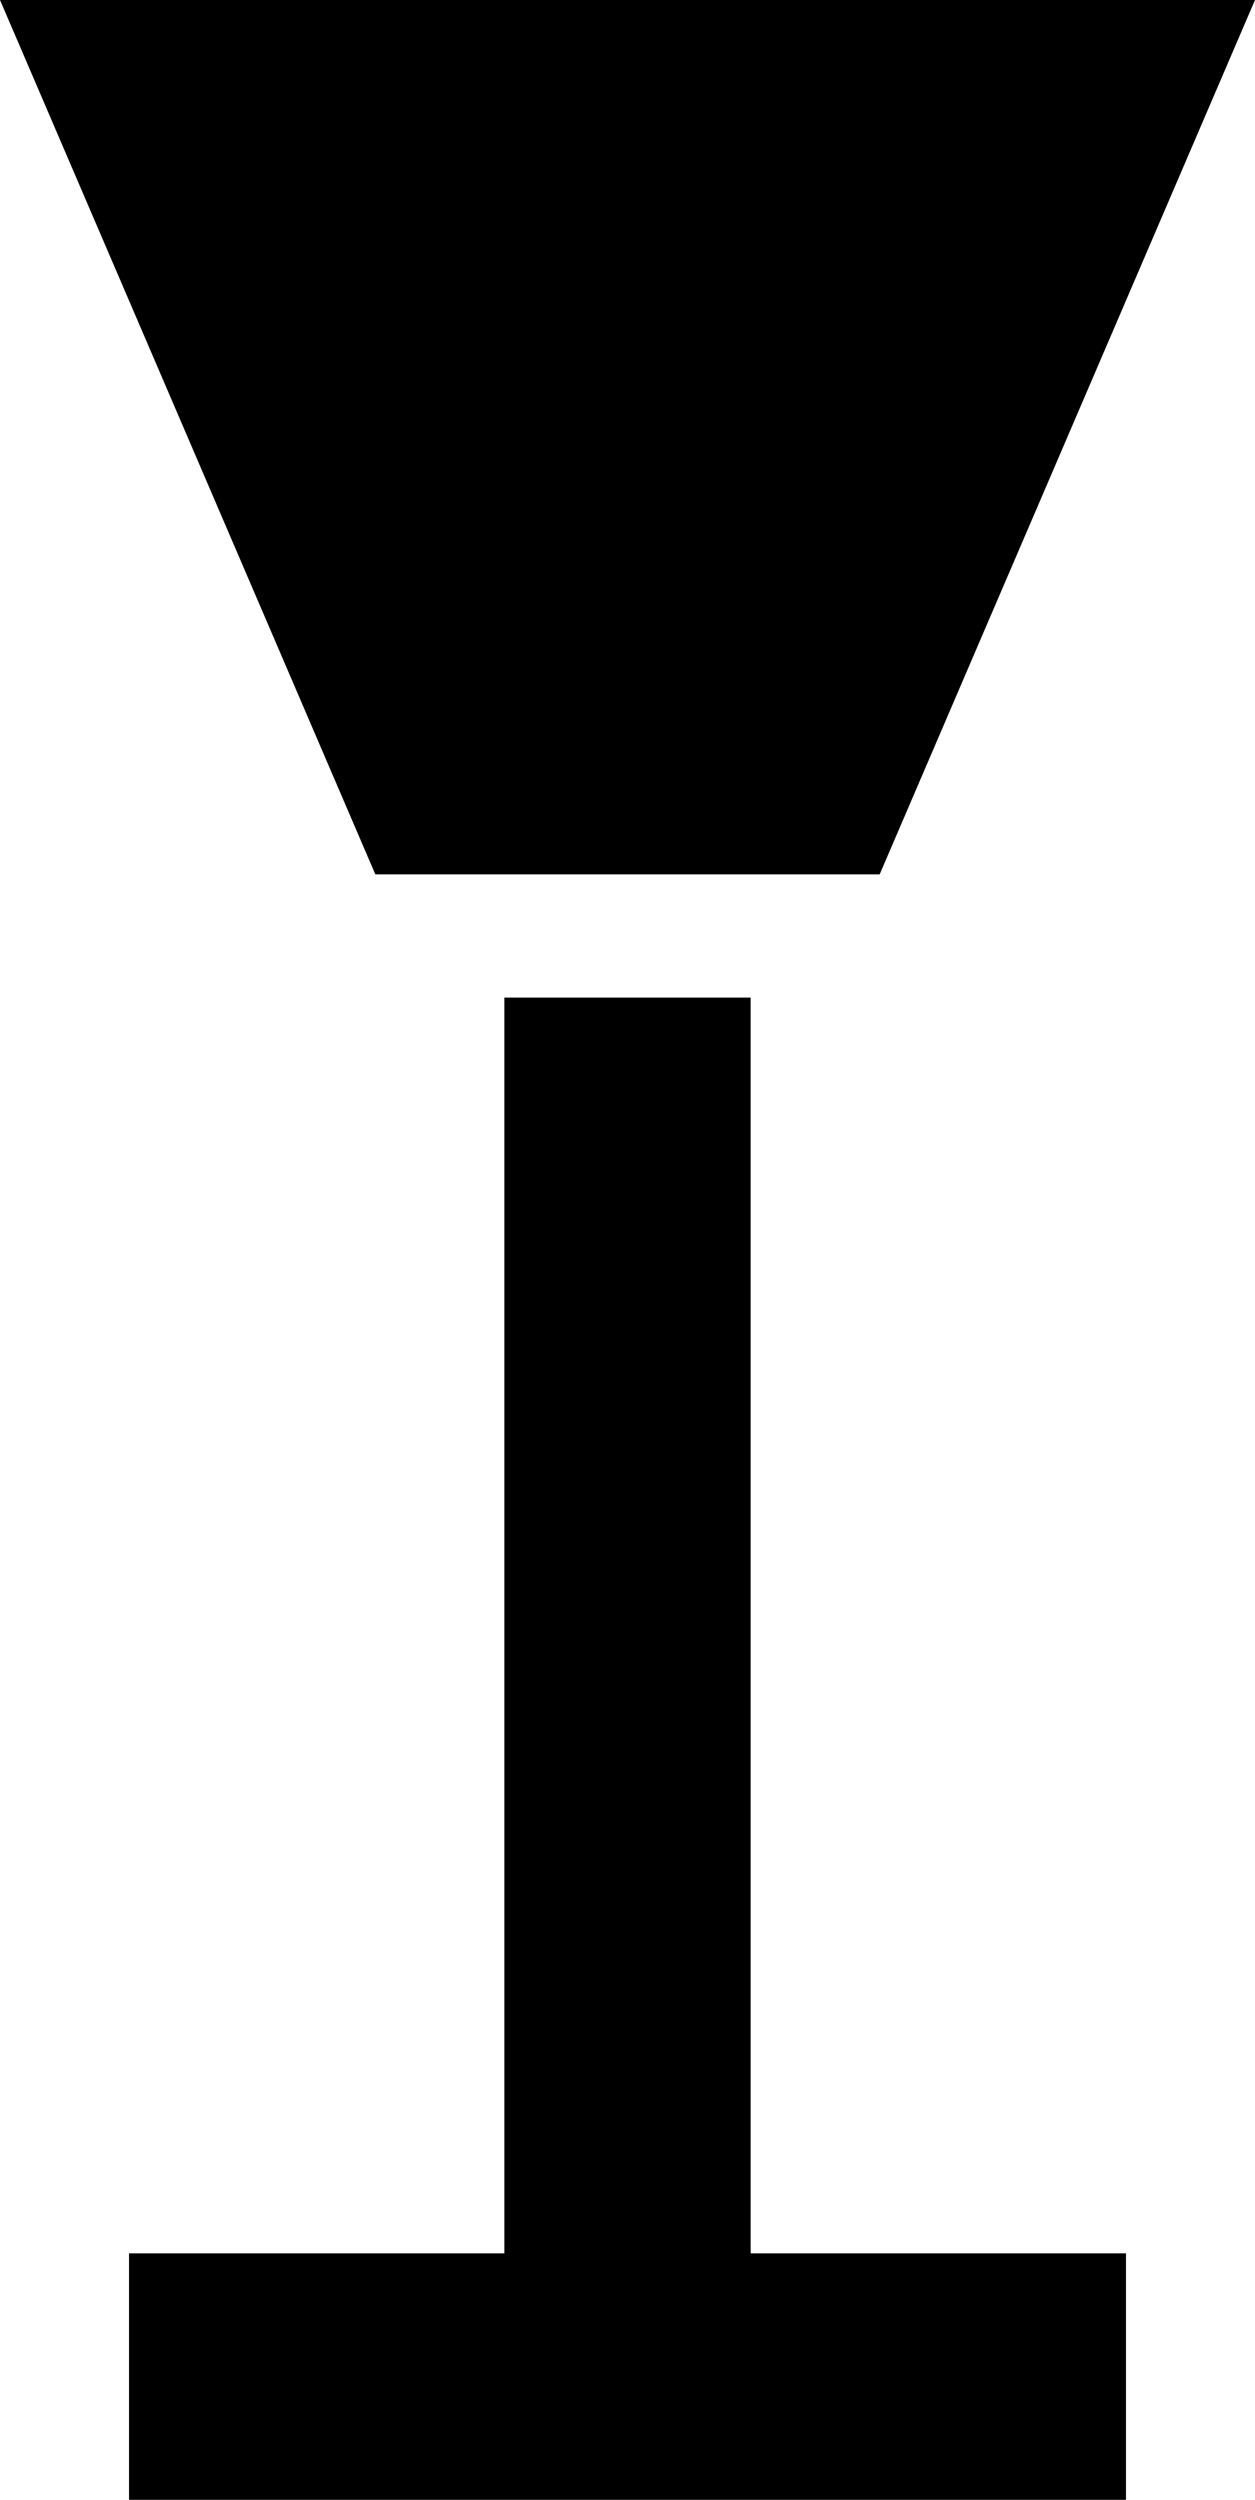 <svg xmlns="http://www.w3.org/2000/svg" viewBox="149 -21 214 426">
      <g transform="scale(1 -1) translate(0 -384)">
        <path d="M149 405 213 256H299L363 405ZM277 21H341V-21H171V21H235V235H277Z" />
      </g>
    </svg>